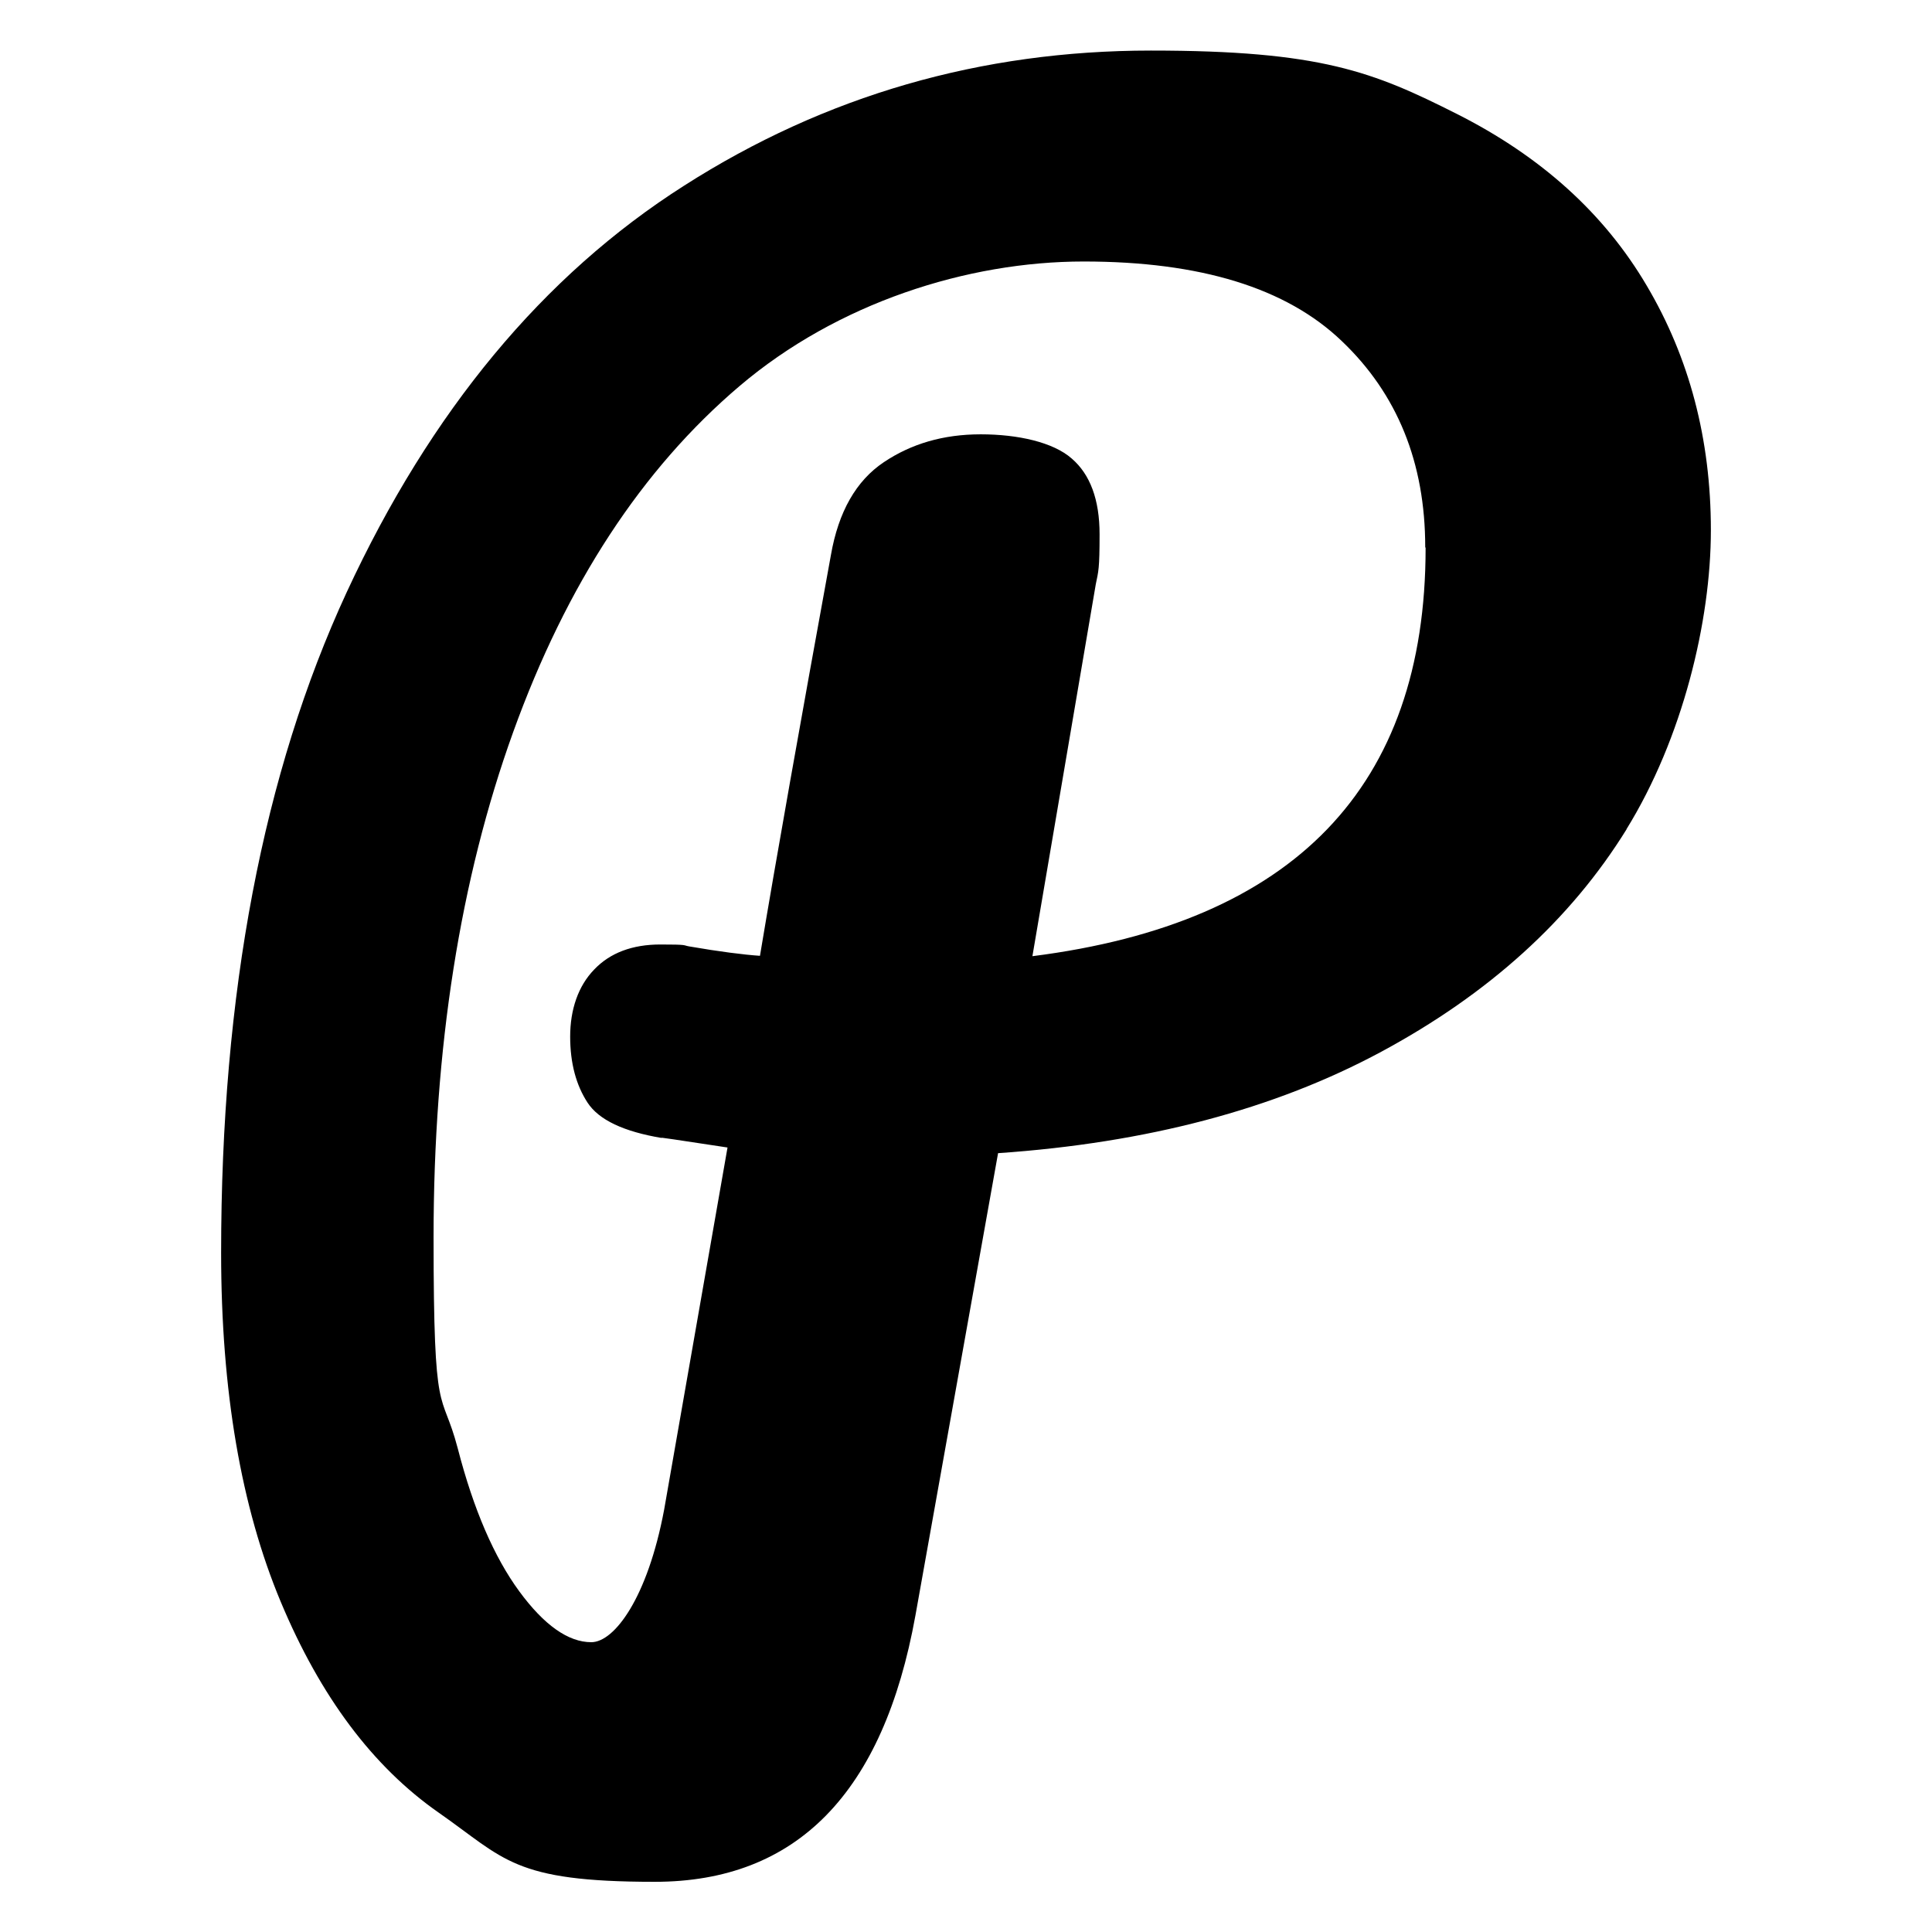 <?xml version="1.0" encoding="UTF-8"?>
<svg id="Layer_1" xmlns="http://www.w3.org/2000/svg" version="1.1" viewBox="0 0 512 512">
  <!-- Generator: Adobe Illustrator 29.0.0, SVG Export Plug-In . SVG Version: 2.1.0 Build 186)  -->
  <defs>
    <style>
      .st0 {
        isolation: isolate;
      }
    </style>
  </defs>
  <g class="st0">
    <path d="M431.1,219.7c-14.9,24.1-36.6,43.7-65,59s-62.3,24.2-101.6,26.9l-21.9,122.5c-8.5,47.1-31.5,70.6-69.1,70.6s-39.7-6.1-57.2-18.3c-17.5-12.2-31.4-30.8-41.9-55.9-10.5-25.1-15.8-55.9-15.8-92.5,0-68.8,11.1-127.1,33.3-175.1,22.2-47.9,52-83.9,89.4-107.7,37.4-23.9,78.7-35.8,123.7-35.8s58.9,5.6,81.1,16.8c22.2,11.2,39,26.3,50.3,45.5,11.3,19.1,17,40.7,17,64.8s-7.5,55.2-22.4,79.3ZM377.7,145c0-22.4-7.4-40.6-22.1-54.6-14.7-14.1-37.5-21.1-68.4-21.1s-65.3,11-91.2,33c-25.9,22-45.9,52.6-60,91.7-14.1,39.1-21.1,83.8-21.1,133.9s2.1,39.6,6.4,55.9c4.2,16.3,9.7,28.9,16.3,37.9,6.6,9,13,13.5,19.1,13.5s14.9-11.7,19.3-35.1l16.8-96c-13.2-2-19-2.9-17.3-2.5-10.2-1.7-16.8-4.8-19.8-9.4s-4.6-10.4-4.6-17.5,2.1-13.4,6.4-17.8c4.2-4.4,10.1-6.6,17.5-6.6s5.9.2,7.6.5c8.1,1.4,14.4,2.2,18.8,2.5,4.4-26.4,10.7-61.8,18.8-106.2,2-11.5,6.7-19.7,14-24.6,7.3-4.9,15.8-7.4,25.7-7.4s19.2,2.1,24.1,6.4c4.9,4.2,7.4,10.9,7.4,20.1s-.3,9.8-1,13.2l-16.8,98.6c69.4-8.8,104.2-44.9,104.2-108.2Z"/>
  </g>
</svg>